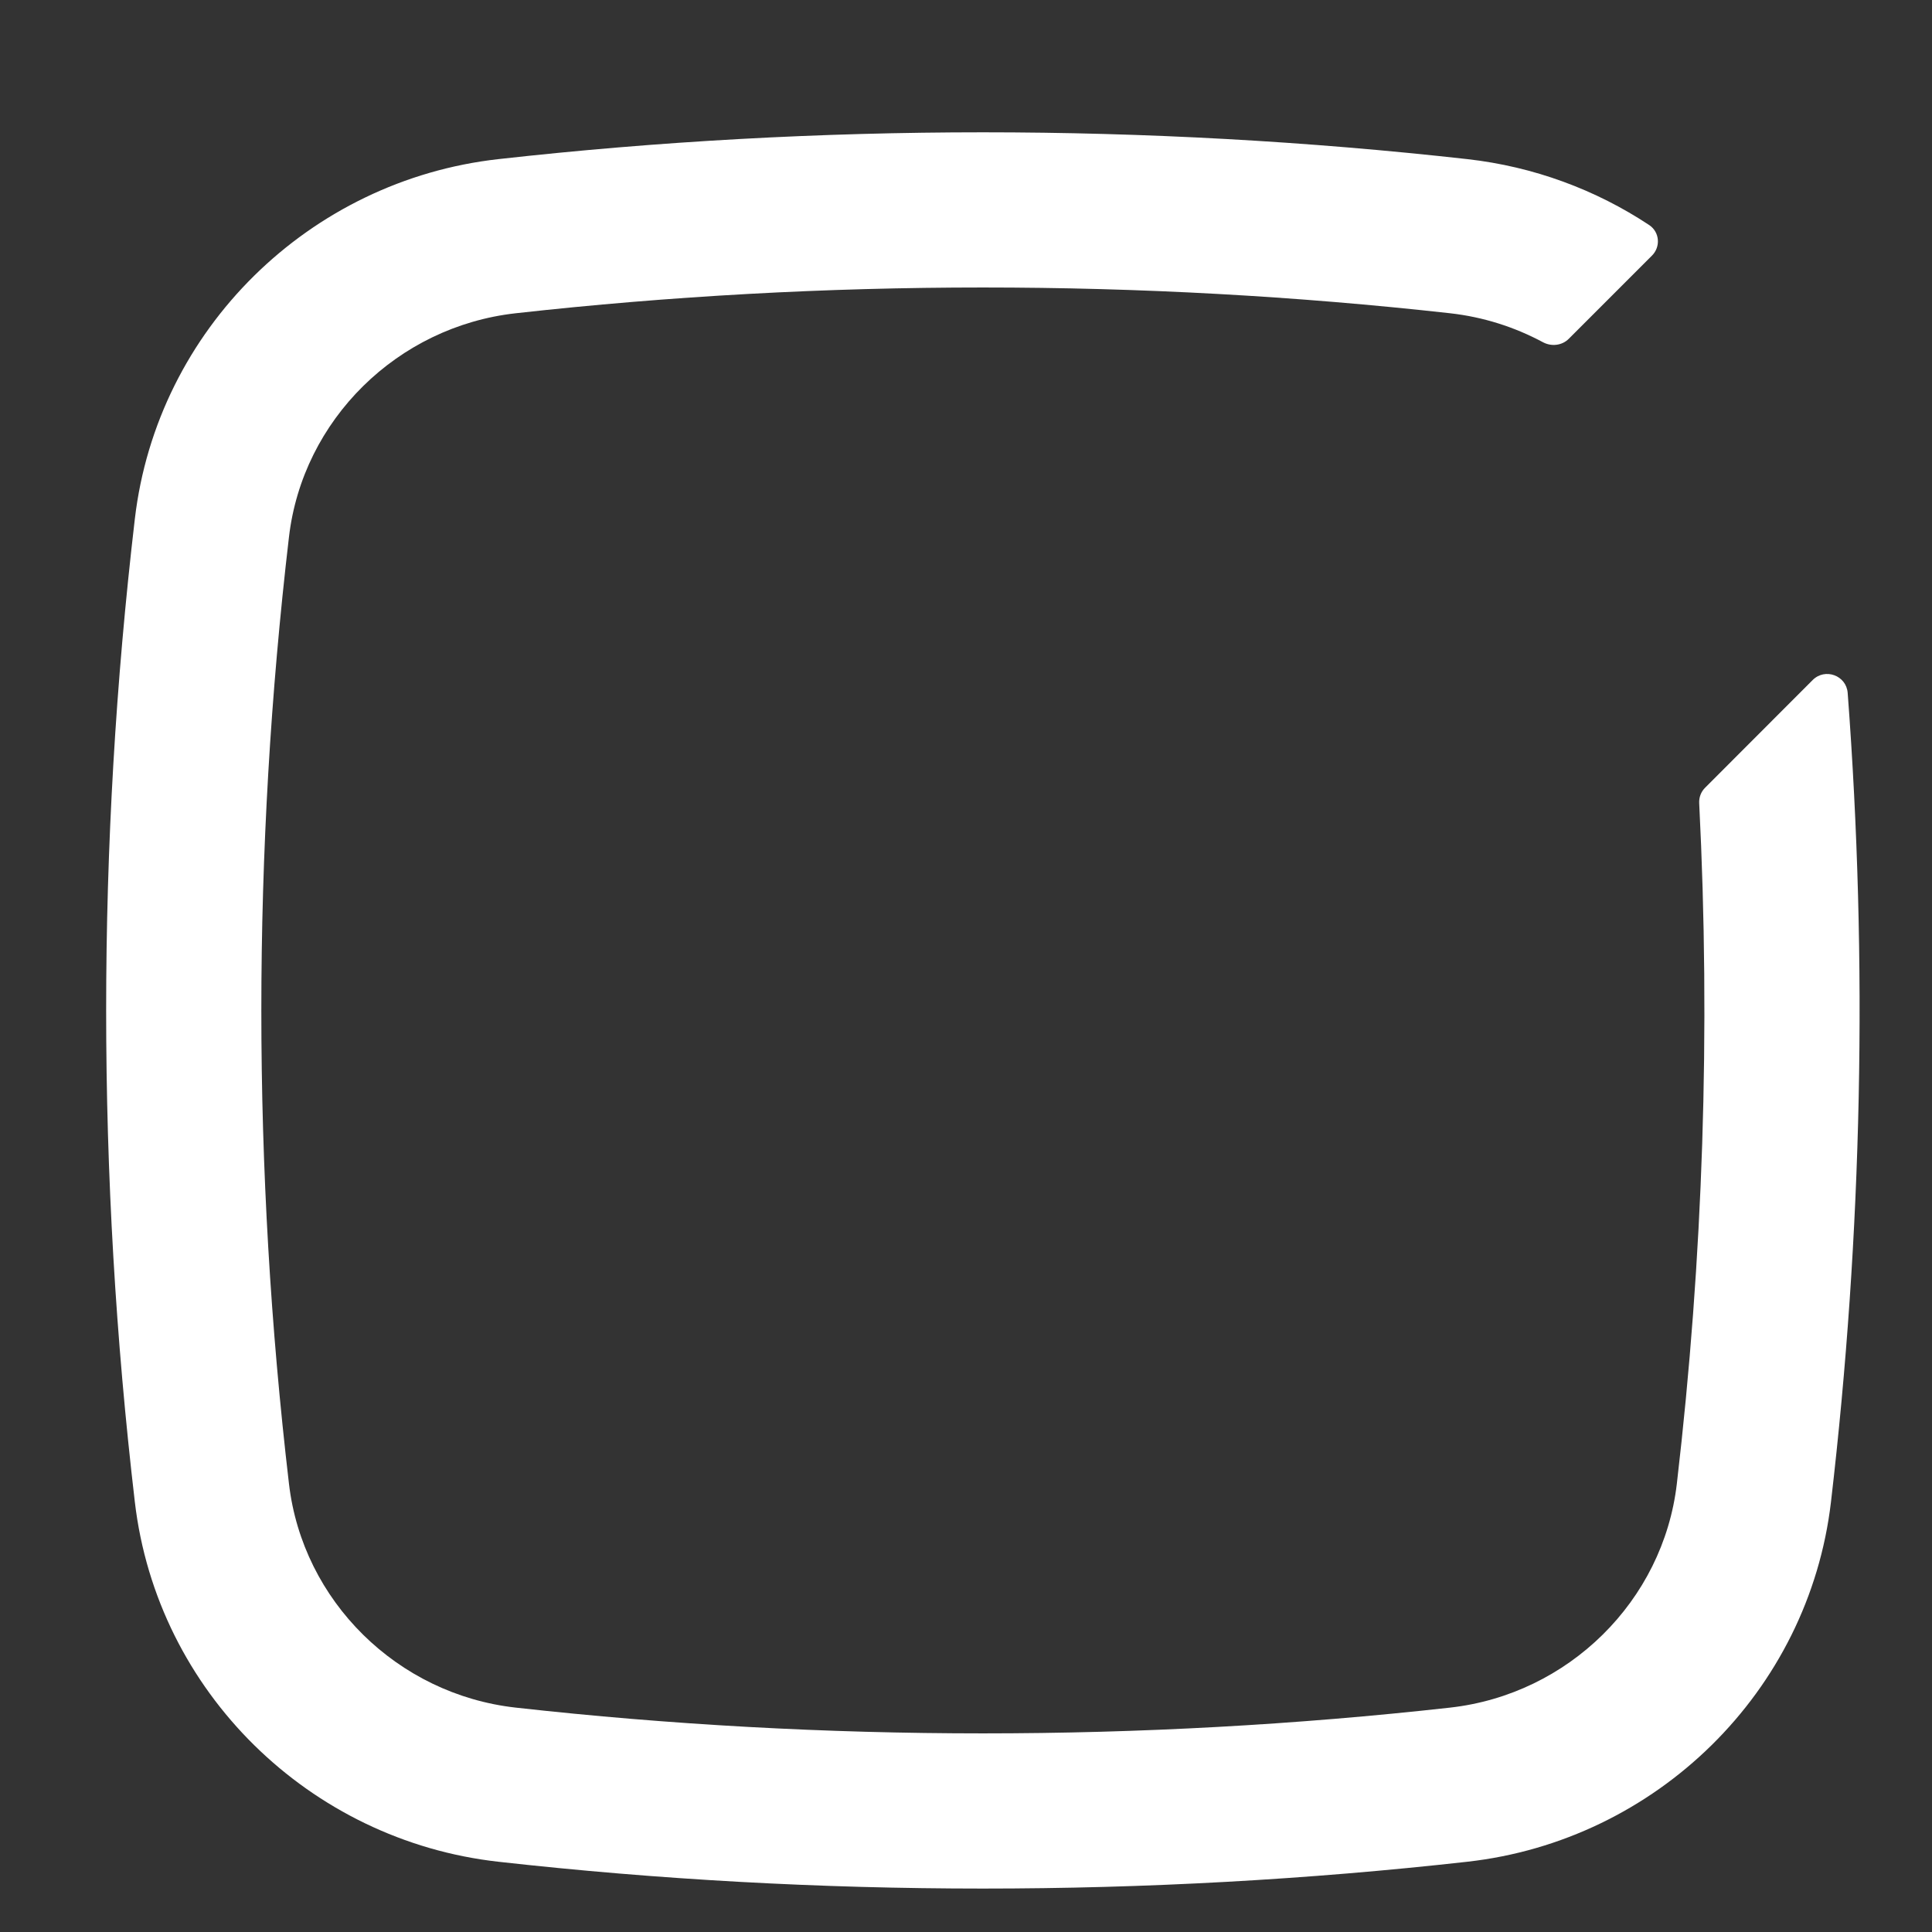 <svg width="14" height="14" viewBox="0 0 14 14" fill="none" xmlns="http://www.w3.org/2000/svg">
<rect x="0" y="0" width="14" height="14" fill="#333333" stroke="none"/>
<path d="M3.737 2.27C2.879 2.366 2.193 3.043 2.094 3.891C1.827 6.171 1.827 8.473 2.094 10.752C2.193 11.601 2.879 12.278 3.737 12.374C5.968 12.623 8.276 12.623 10.508 12.374C11.365 12.278 12.052 11.601 12.151 10.752C12.342 9.115 12.396 7.465 12.313 5.82C12.311 5.778 12.326 5.737 12.357 5.707L13.135 4.928C13.225 4.838 13.379 4.894 13.389 5.021C13.536 6.974 13.495 8.936 13.268 10.883C13.107 12.26 12.001 13.338 10.632 13.491C8.318 13.75 5.926 13.75 3.612 13.491C2.244 13.338 1.138 12.26 0.977 10.883C0.7 8.517 0.7 6.127 0.977 3.761C1.138 2.384 2.244 1.306 3.612 1.153C5.926 0.894 8.318 0.894 10.632 1.153C11.114 1.207 11.564 1.375 11.951 1.631C12.027 1.682 12.035 1.789 11.97 1.853L11.368 2.455C11.319 2.504 11.243 2.513 11.181 2.48C10.976 2.37 10.749 2.297 10.508 2.27C8.276 2.021 5.968 2.021 3.737 2.27Z" fill="white"/>
</svg>
